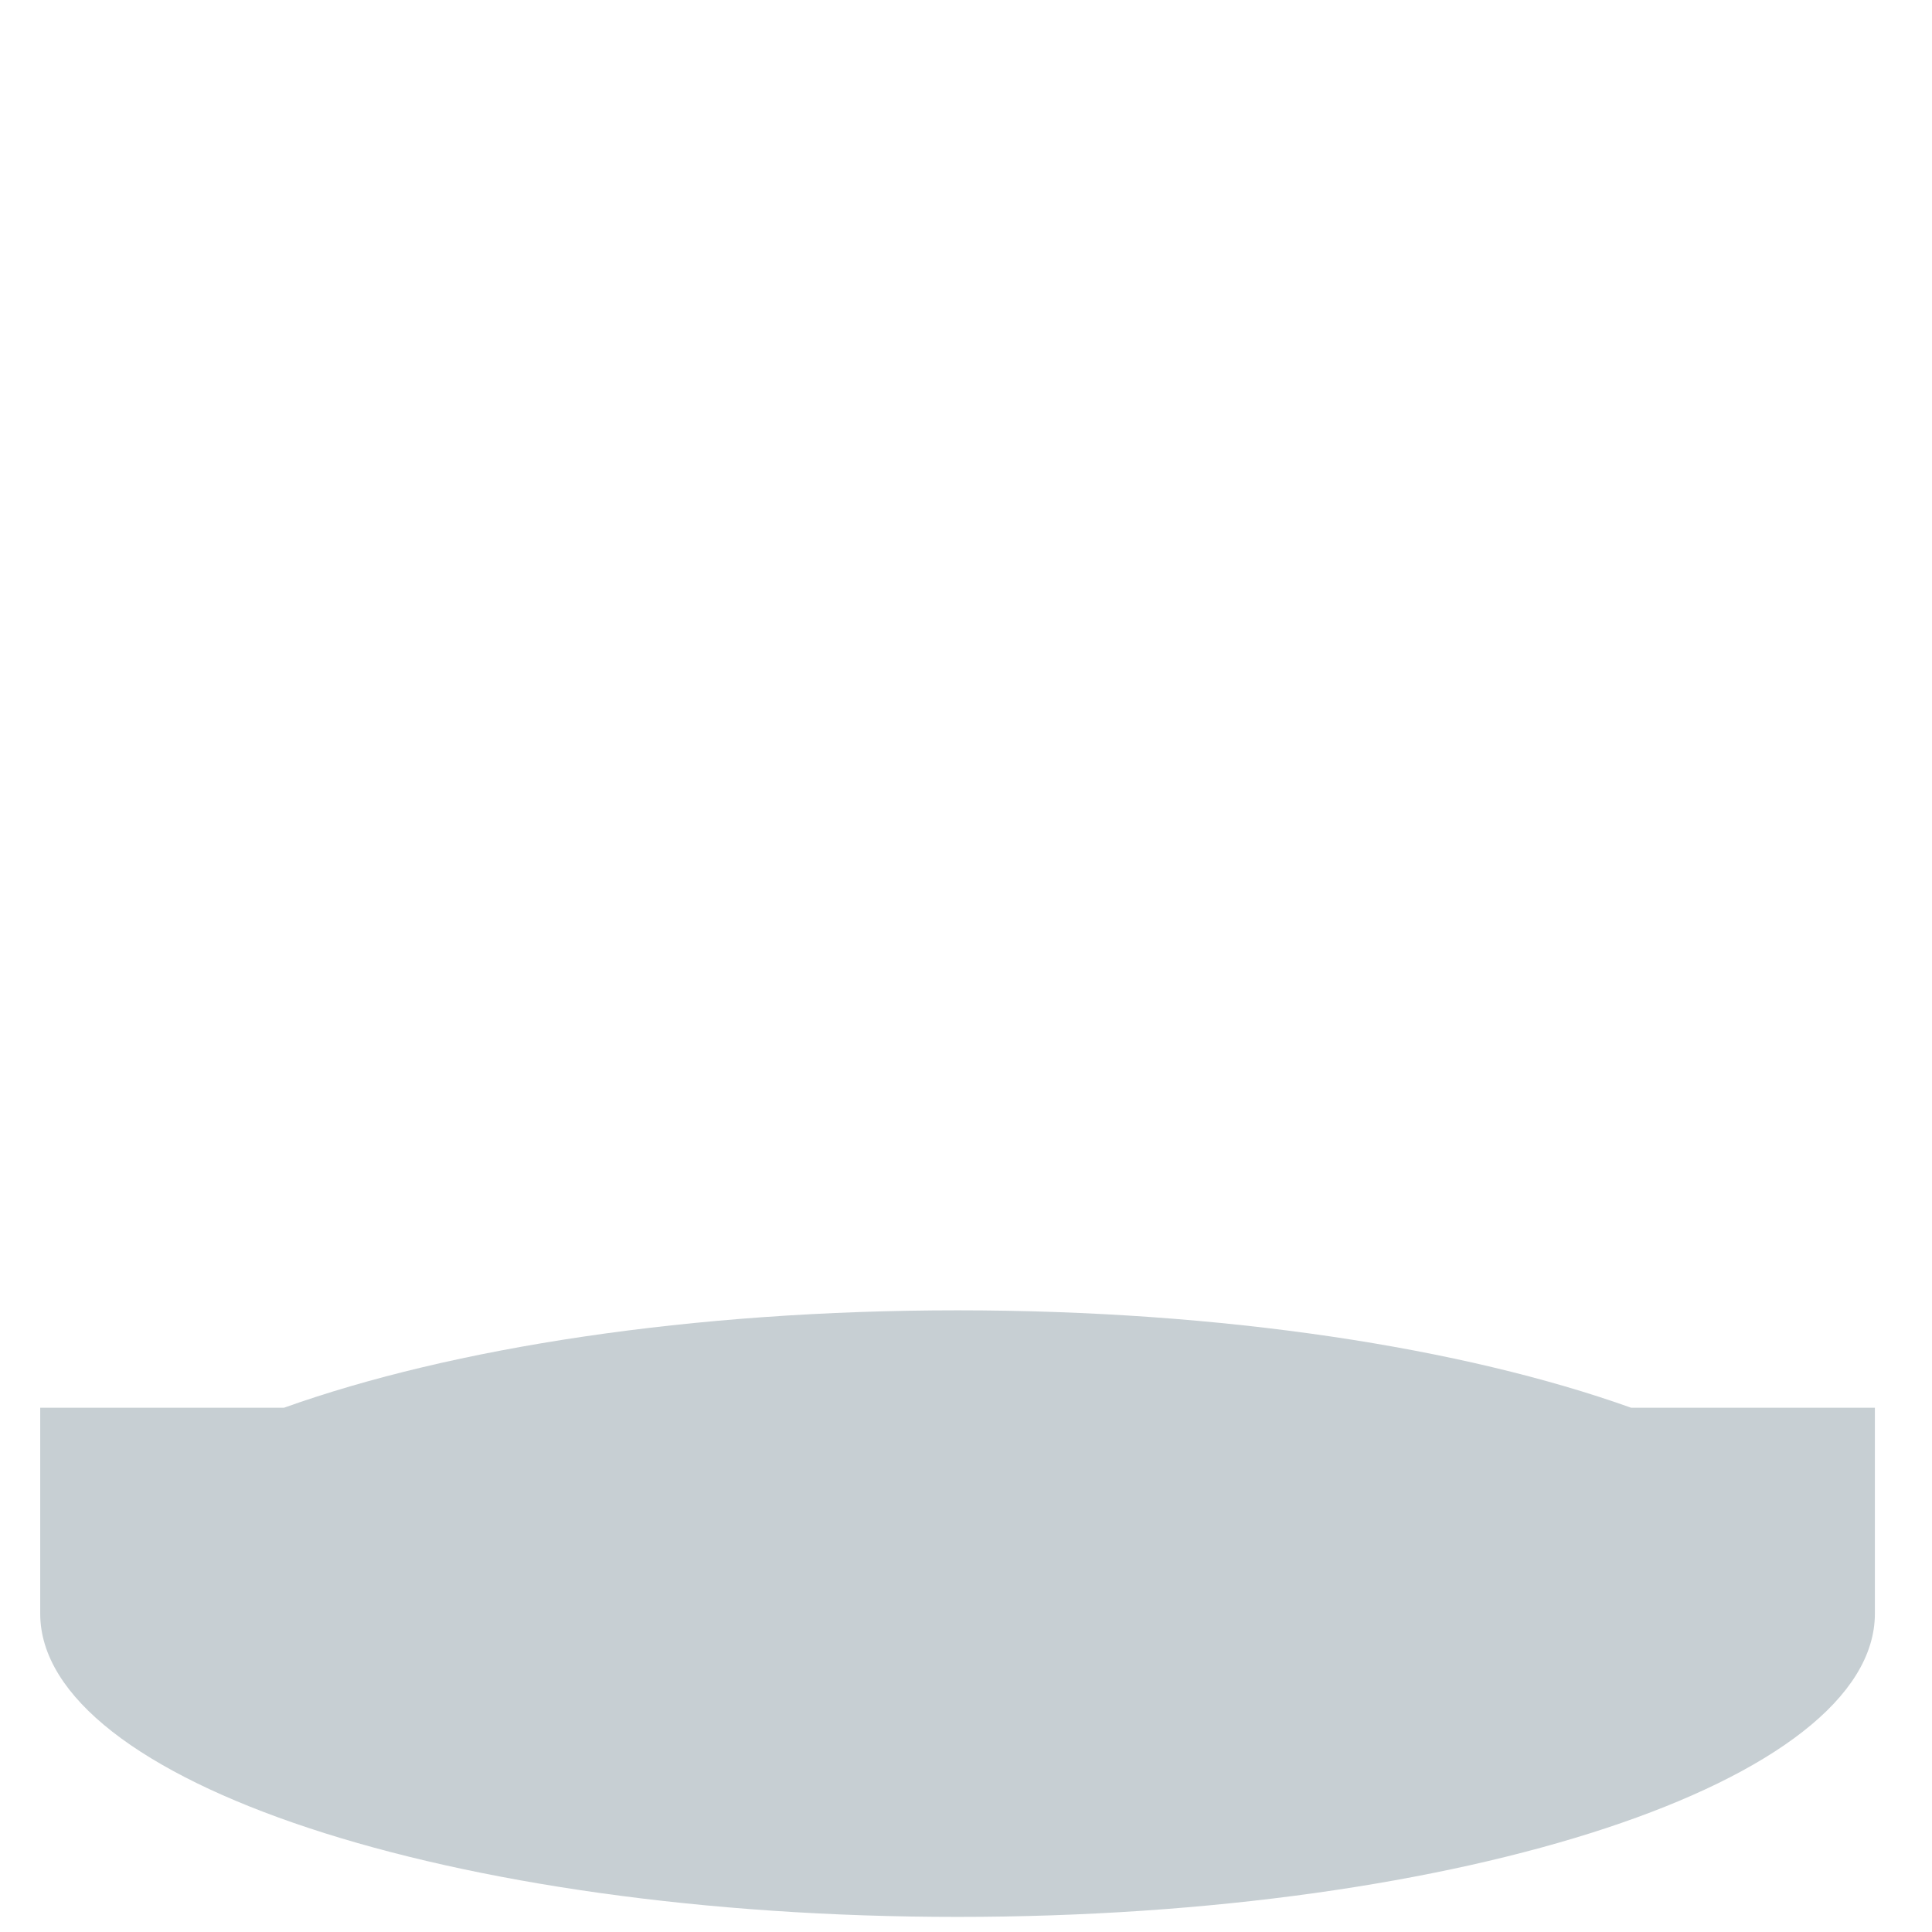 <svg xmlns="http://www.w3.org/2000/svg" viewBox="0 0 512 512" enable-background="new 0 0 512 512"><path fill="#C7CFD3" d="M432.26 373.066c-44.41-15.875-107.938-25.818-178.5-25.818s-134.09 9.943-178.5 25.818H10.657v54.558c0 44.39 108.84 80.376 243.103 80.376s243.104-35.986 243.104-80.376v-54.558H432.26z"/></svg>